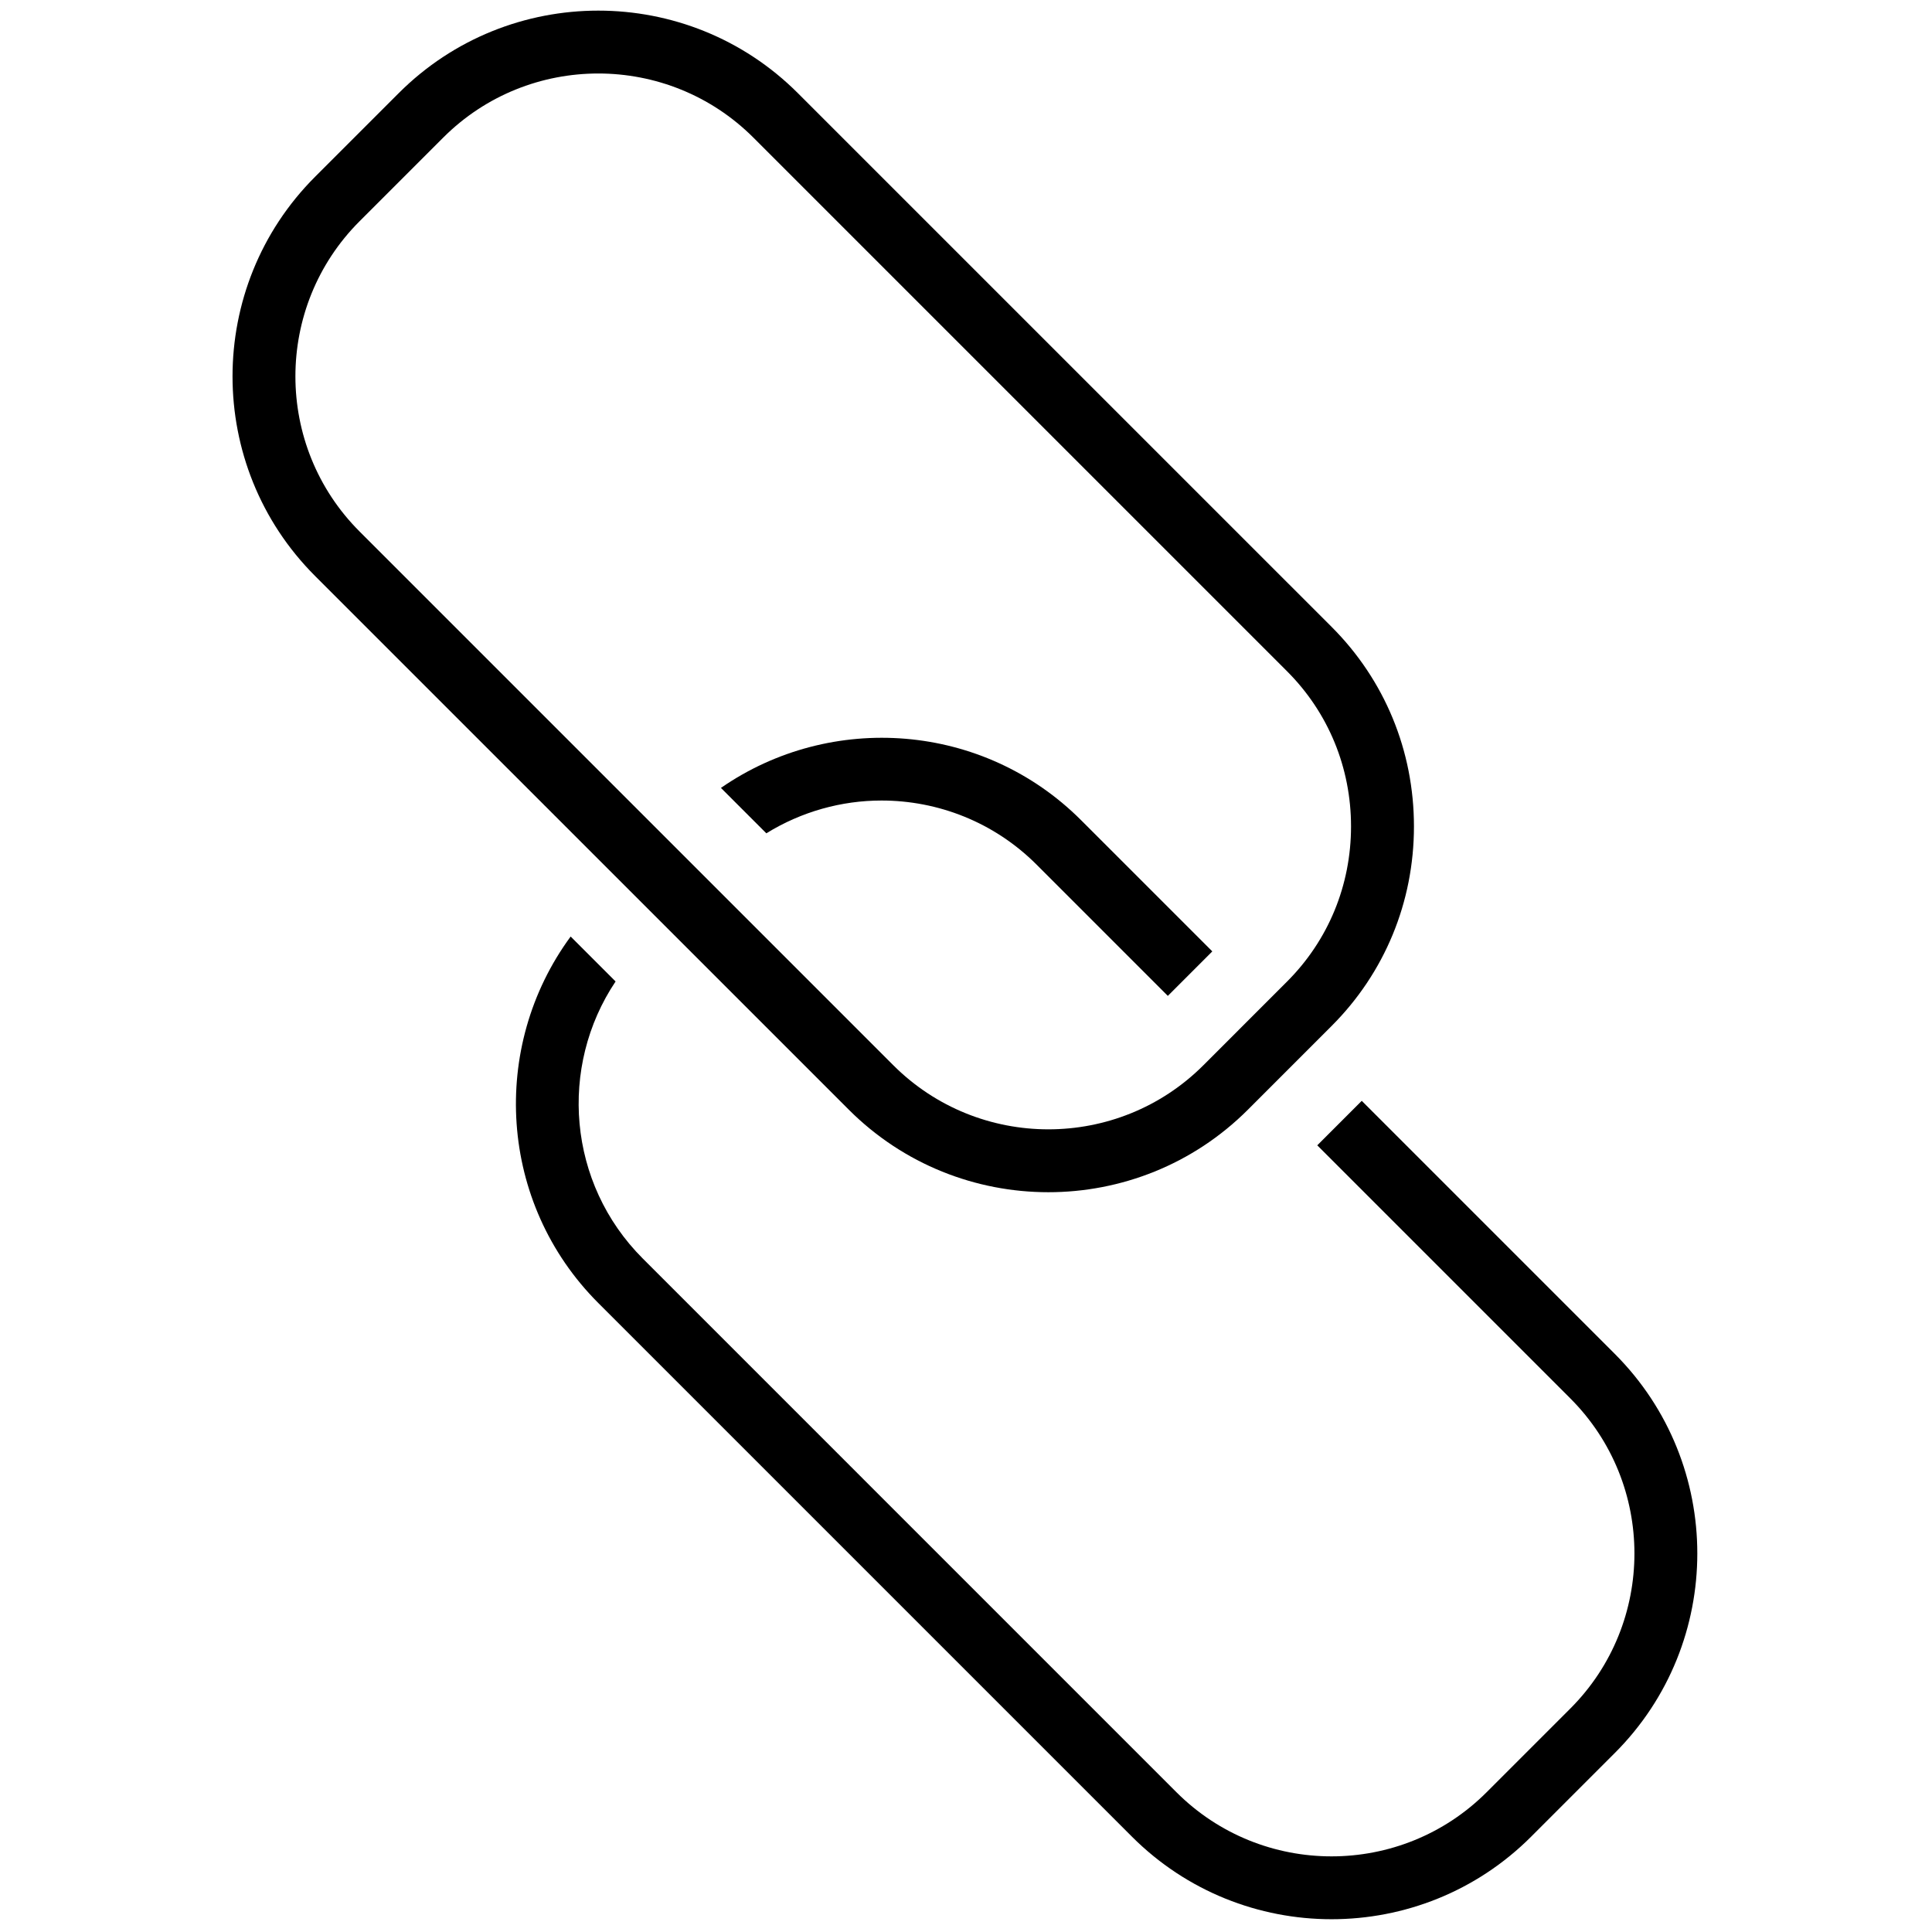 <svg xmlns="http://www.w3.org/2000/svg" xmlns:xlink="http://www.w3.org/1999/xlink" version="1.1" width="256" height="256" viewBox="0 0 256 256" xml:space="preserve">

<defs>
</defs>
<g style="stroke: none; stroke-width: 0; stroke-dasharray: none; stroke-linecap: butt; stroke-linejoin: miter; stroke-miterlimit: 10; fill: none; fill-rule: nonzero; opacity: 1;" transform="translate(1.407 1.407) scale(2.81 2.81)" >
	<path d="M 48.935 55.718 c -3.409 0 -6.817 -1.298 -9.412 -3.893 l 0 0 L 14.356 26.659 c -5.189 -5.189 -5.189 -13.633 0 -18.823 L 18.3 3.892 c 5.189 -5.189 13.634 -5.189 18.823 0 L 62.29 29.058 c 2.505 2.504 3.884 5.847 3.884 9.411 c 0 3.565 -1.379 6.907 -3.884 9.411 l -3.944 3.945 C 55.751 54.42 52.342 55.718 48.935 55.718 z M 41.62 49.728 c 4.034 4.033 10.596 4.033 14.628 0 l 3.944 -3.945 c 1.944 -1.944 3.015 -4.541 3.015 -7.314 c 0 -2.772 -1.071 -5.37 -3.015 -7.314 L 35.026 5.989 c -4.034 -4.032 -10.596 -4.032 -14.628 0 l -3.944 3.944 c -4.033 4.033 -4.033 10.595 0 14.628 L 41.62 49.728 z" style="stroke: none; stroke-width: 1; stroke-dasharray: none; stroke-linecap: butt; stroke-linejoin: miter; stroke-miterlimit: 10; fill: rgb(0,0,0); fill-rule: nonzero; opacity: 1;" transform=" matrix(1 0 0 1 0 0) " stroke-linecap="round" />
	<path d="M 75.644 63.341 L 63.712 51.409 l -2.097 2.098 l 11.931 11.932 c 4.033 4.033 4.033 10.595 0 14.628 l -3.944 3.944 c -4.033 4.033 -10.595 4.033 -14.628 0 L 29.808 58.844 c -3.546 -3.546 -3.971 -9.046 -1.281 -13.064 l -2.119 -2.119 c -3.826 5.205 -3.402 12.576 1.303 17.281 l 25.166 25.166 C 55.472 88.702 58.88 90 62.289 90 c 3.409 0 6.817 -1.298 9.411 -3.893 l 3.944 -3.944 C 80.833 76.974 80.833 68.531 75.644 63.341 z" style="stroke: none; stroke-width: 1; stroke-dasharray: none; stroke-linecap: butt; stroke-linejoin: miter; stroke-miterlimit: 10; fill: rgb(0,0,0); fill-rule: nonzero; opacity: 1;" transform=" matrix(1 0 0 1 0 0) " stroke-linecap="round" />
	<path d="M 50.478 38.175 c -4.614 -4.615 -11.798 -5.115 -16.983 -1.522 l 2.141 2.141 c 1.659 -1.025 3.543 -1.546 5.431 -1.546 c 2.648 0 5.298 1.008 7.314 3.024 l 6.187 6.188 l 2.097 -2.098 L 50.478 38.175 z" style="stroke: none; stroke-width: 1; stroke-dasharray: none; stroke-linecap: butt; stroke-linejoin: miter; stroke-miterlimit: 10; fill: rgb(0,0,0); fill-rule: nonzero; opacity: 1;" transform=" matrix(1 0 0 1 0 0) " stroke-linecap="round" />
</g>
</svg>